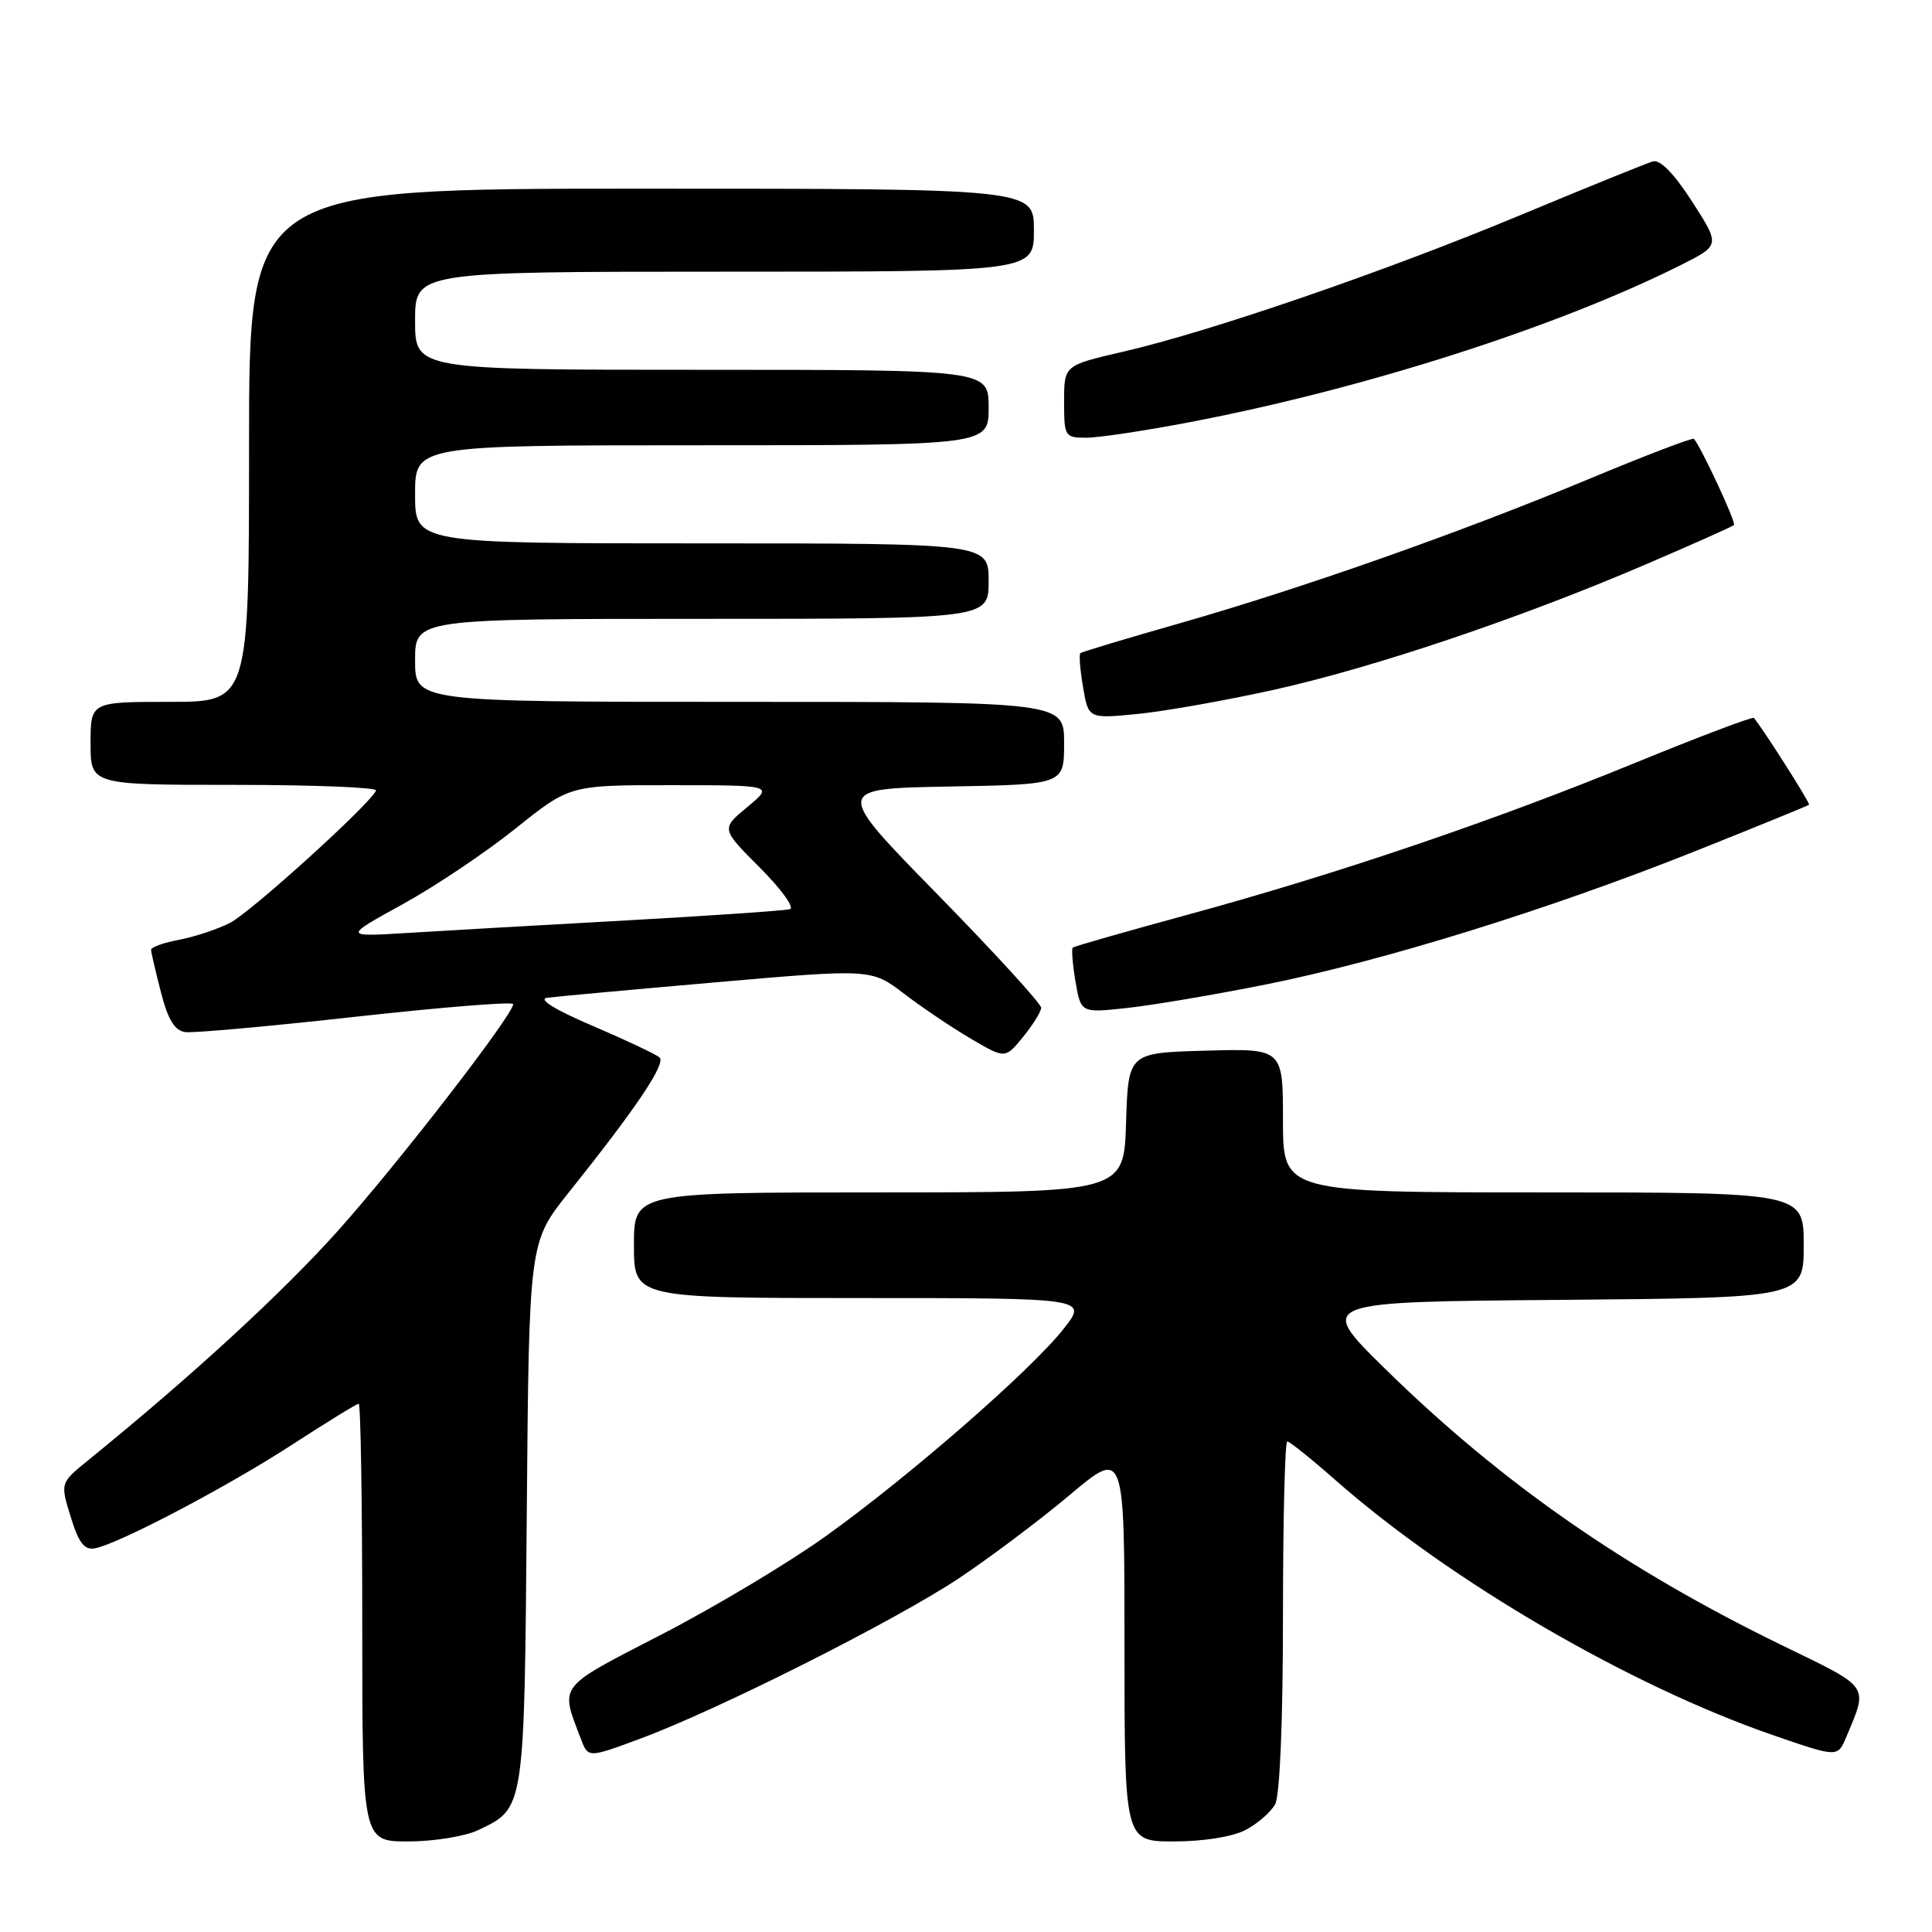 <?xml version="1.0" encoding="UTF-8" standalone="no"?>
<!DOCTYPE svg PUBLIC "-//W3C//DTD SVG 1.1//EN" "http://www.w3.org/Graphics/SVG/1.1/DTD/svg11.dtd" >
<svg xmlns="http://www.w3.org/2000/svg" xmlns:xlink="http://www.w3.org/1999/xlink" version="1.1" viewBox="0 0 256 256">
 <g >
 <path fill="currentColor"
d=" M 63.36 242.50 C 69.53 239.57 69.47 239.98 69.80 200.55 C 70.10 164.60 70.10 164.60 75.33 158.05 C 84.37 146.74 88.30 140.89 87.38 140.11 C 86.90 139.69 82.90 137.80 78.50 135.92 C 73.50 133.78 71.25 132.39 72.50 132.21 C 73.60 132.06 83.72 131.13 94.98 130.15 C 115.46 128.37 115.46 128.37 119.82 131.69 C 122.22 133.53 126.21 136.21 128.69 137.66 C 133.19 140.30 133.19 140.30 135.56 137.40 C 136.86 135.80 137.94 134.07 137.96 133.54 C 137.98 133.02 131.81 126.27 124.25 118.54 C 110.50 104.50 110.50 104.50 125.75 104.22 C 141.00 103.95 141.00 103.95 141.00 98.47 C 141.00 93.00 141.00 93.00 98.00 93.00 C 55.00 93.00 55.00 93.00 55.00 87.50 C 55.00 82.00 55.00 82.00 93.00 82.00 C 131.00 82.00 131.00 82.00 131.00 77.00 C 131.00 72.00 131.00 72.00 93.00 72.00 C 55.00 72.00 55.00 72.00 55.00 65.50 C 55.00 59.00 55.00 59.00 93.00 59.00 C 131.00 59.00 131.00 59.00 131.00 54.00 C 131.00 49.00 131.00 49.00 93.00 49.00 C 55.00 49.00 55.00 49.00 55.00 42.50 C 55.00 36.00 55.00 36.00 96.00 36.00 C 137.00 36.00 137.00 36.00 137.00 30.50 C 137.00 25.00 137.00 25.00 85.00 25.00 C 33.00 25.00 33.00 25.00 33.00 59.00 C 33.00 93.00 33.00 93.00 22.50 93.00 C 12.00 93.00 12.00 93.00 12.00 98.50 C 12.00 104.00 12.00 104.00 31.08 104.00 C 41.58 104.00 50.02 104.34 49.83 104.75 C 49.02 106.58 33.20 120.91 30.47 122.29 C 28.80 123.14 25.76 124.14 23.72 124.53 C 21.67 124.91 20.01 125.51 20.02 125.86 C 20.03 126.21 20.62 128.75 21.33 131.50 C 22.27 135.15 23.15 136.57 24.56 136.76 C 25.63 136.90 35.84 135.98 47.25 134.71 C 58.66 133.45 68.00 132.70 68.00 133.05 C 68.00 134.46 52.83 154.08 44.79 163.07 C 37.42 171.31 25.33 182.42 11.67 193.50 C 7.98 196.50 7.98 196.50 9.37 201.00 C 10.43 204.45 11.18 205.42 12.58 205.16 C 15.73 204.57 30.15 196.99 38.78 191.38 C 43.34 188.42 47.28 186.00 47.53 186.00 C 47.79 186.00 48.00 199.05 48.00 215.00 C 48.00 244.00 48.00 244.00 54.10 244.00 C 57.45 244.00 61.62 243.33 63.36 242.50 Z  M 165.02 242.49 C 166.63 241.66 168.40 240.11 168.97 239.06 C 169.59 237.90 170.00 227.97 170.00 214.07 C 170.00 201.38 170.26 191.00 170.57 191.00 C 170.88 191.00 173.75 193.30 176.94 196.11 C 192.17 209.52 215.95 223.37 235.00 229.94 C 243.50 232.87 243.50 232.87 244.63 230.19 C 247.55 223.21 247.92 223.74 236.27 218.08 C 215.34 207.90 198.92 196.47 183.50 181.34 C 174.50 172.50 174.50 172.50 206.75 172.24 C 239.00 171.97 239.00 171.97 239.00 164.99 C 239.00 158.00 239.00 158.00 204.50 158.00 C 170.00 158.00 170.00 158.00 170.00 148.47 C 170.00 138.93 170.00 138.93 159.75 139.22 C 149.50 139.50 149.50 139.50 149.21 148.75 C 148.92 158.00 148.92 158.00 116.46 158.00 C 84.00 158.00 84.00 158.00 84.00 165.00 C 84.00 172.00 84.00 172.00 114.08 172.00 C 144.17 172.00 144.17 172.00 140.90 176.12 C 136.53 181.64 120.50 195.61 109.45 203.53 C 104.53 207.06 94.73 212.93 87.67 216.57 C 73.72 223.77 74.21 223.15 76.97 230.42 C 77.93 232.94 77.93 232.94 84.71 230.43 C 94.93 226.67 118.52 214.80 127.00 209.17 C 131.12 206.43 137.76 201.44 141.75 198.09 C 149.00 191.99 149.00 191.99 149.00 217.99 C 149.00 244.00 149.00 244.00 155.55 244.00 C 159.44 244.00 163.29 243.39 165.02 242.49 Z  M 167.73 130.45 C 183.27 127.33 205.13 120.55 224.41 112.87 C 232.69 109.57 239.57 106.76 239.71 106.63 C 239.89 106.44 233.74 96.76 232.40 95.13 C 232.24 94.93 225.21 97.59 216.80 101.03 C 197.92 108.77 177.20 115.80 157.50 121.17 C 149.25 123.42 142.34 125.39 142.15 125.56 C 141.96 125.73 142.12 127.75 142.51 130.05 C 143.22 134.23 143.22 134.23 149.36 133.56 C 152.74 133.20 161.01 131.79 167.73 130.45 Z  M 168.94 91.37 C 182.12 88.43 201.45 81.91 217.95 74.84 C 224.24 72.14 229.56 69.77 229.76 69.57 C 230.08 69.26 225.40 59.21 224.45 58.15 C 224.28 57.96 218.02 60.35 210.54 63.47 C 193.40 70.61 172.44 77.99 156.14 82.64 C 149.19 84.62 143.34 86.38 143.15 86.55 C 142.96 86.73 143.12 88.75 143.51 91.06 C 144.22 95.25 144.22 95.25 150.86 94.59 C 154.51 94.22 162.65 92.77 168.94 91.37 Z  M 157.70 55.93 C 180.75 51.53 206.40 43.31 222.72 35.12 C 227.94 32.50 227.94 32.50 224.22 26.72 C 221.80 22.97 219.97 21.10 219.00 21.39 C 218.18 21.63 210.30 24.82 201.50 28.49 C 183.44 36.01 160.31 43.96 148.75 46.62 C 141.00 48.41 141.00 48.41 141.00 53.20 C 141.00 57.85 141.09 58.00 143.95 58.00 C 145.57 58.00 151.76 57.07 157.70 55.93 Z  M 53.33 119.83 C 57.64 117.46 64.39 112.93 68.33 109.77 C 75.50 104.03 75.50 104.03 89.00 104.04 C 102.50 104.05 102.50 104.05 99.02 106.94 C 95.54 109.82 95.54 109.82 100.69 114.97 C 103.52 117.81 105.31 120.28 104.67 120.47 C 104.03 120.66 94.28 121.33 83.00 121.96 C 71.72 122.58 58.67 123.33 54.00 123.62 C 45.50 124.14 45.50 124.14 53.33 119.83 Z "/>
</g>
</svg>